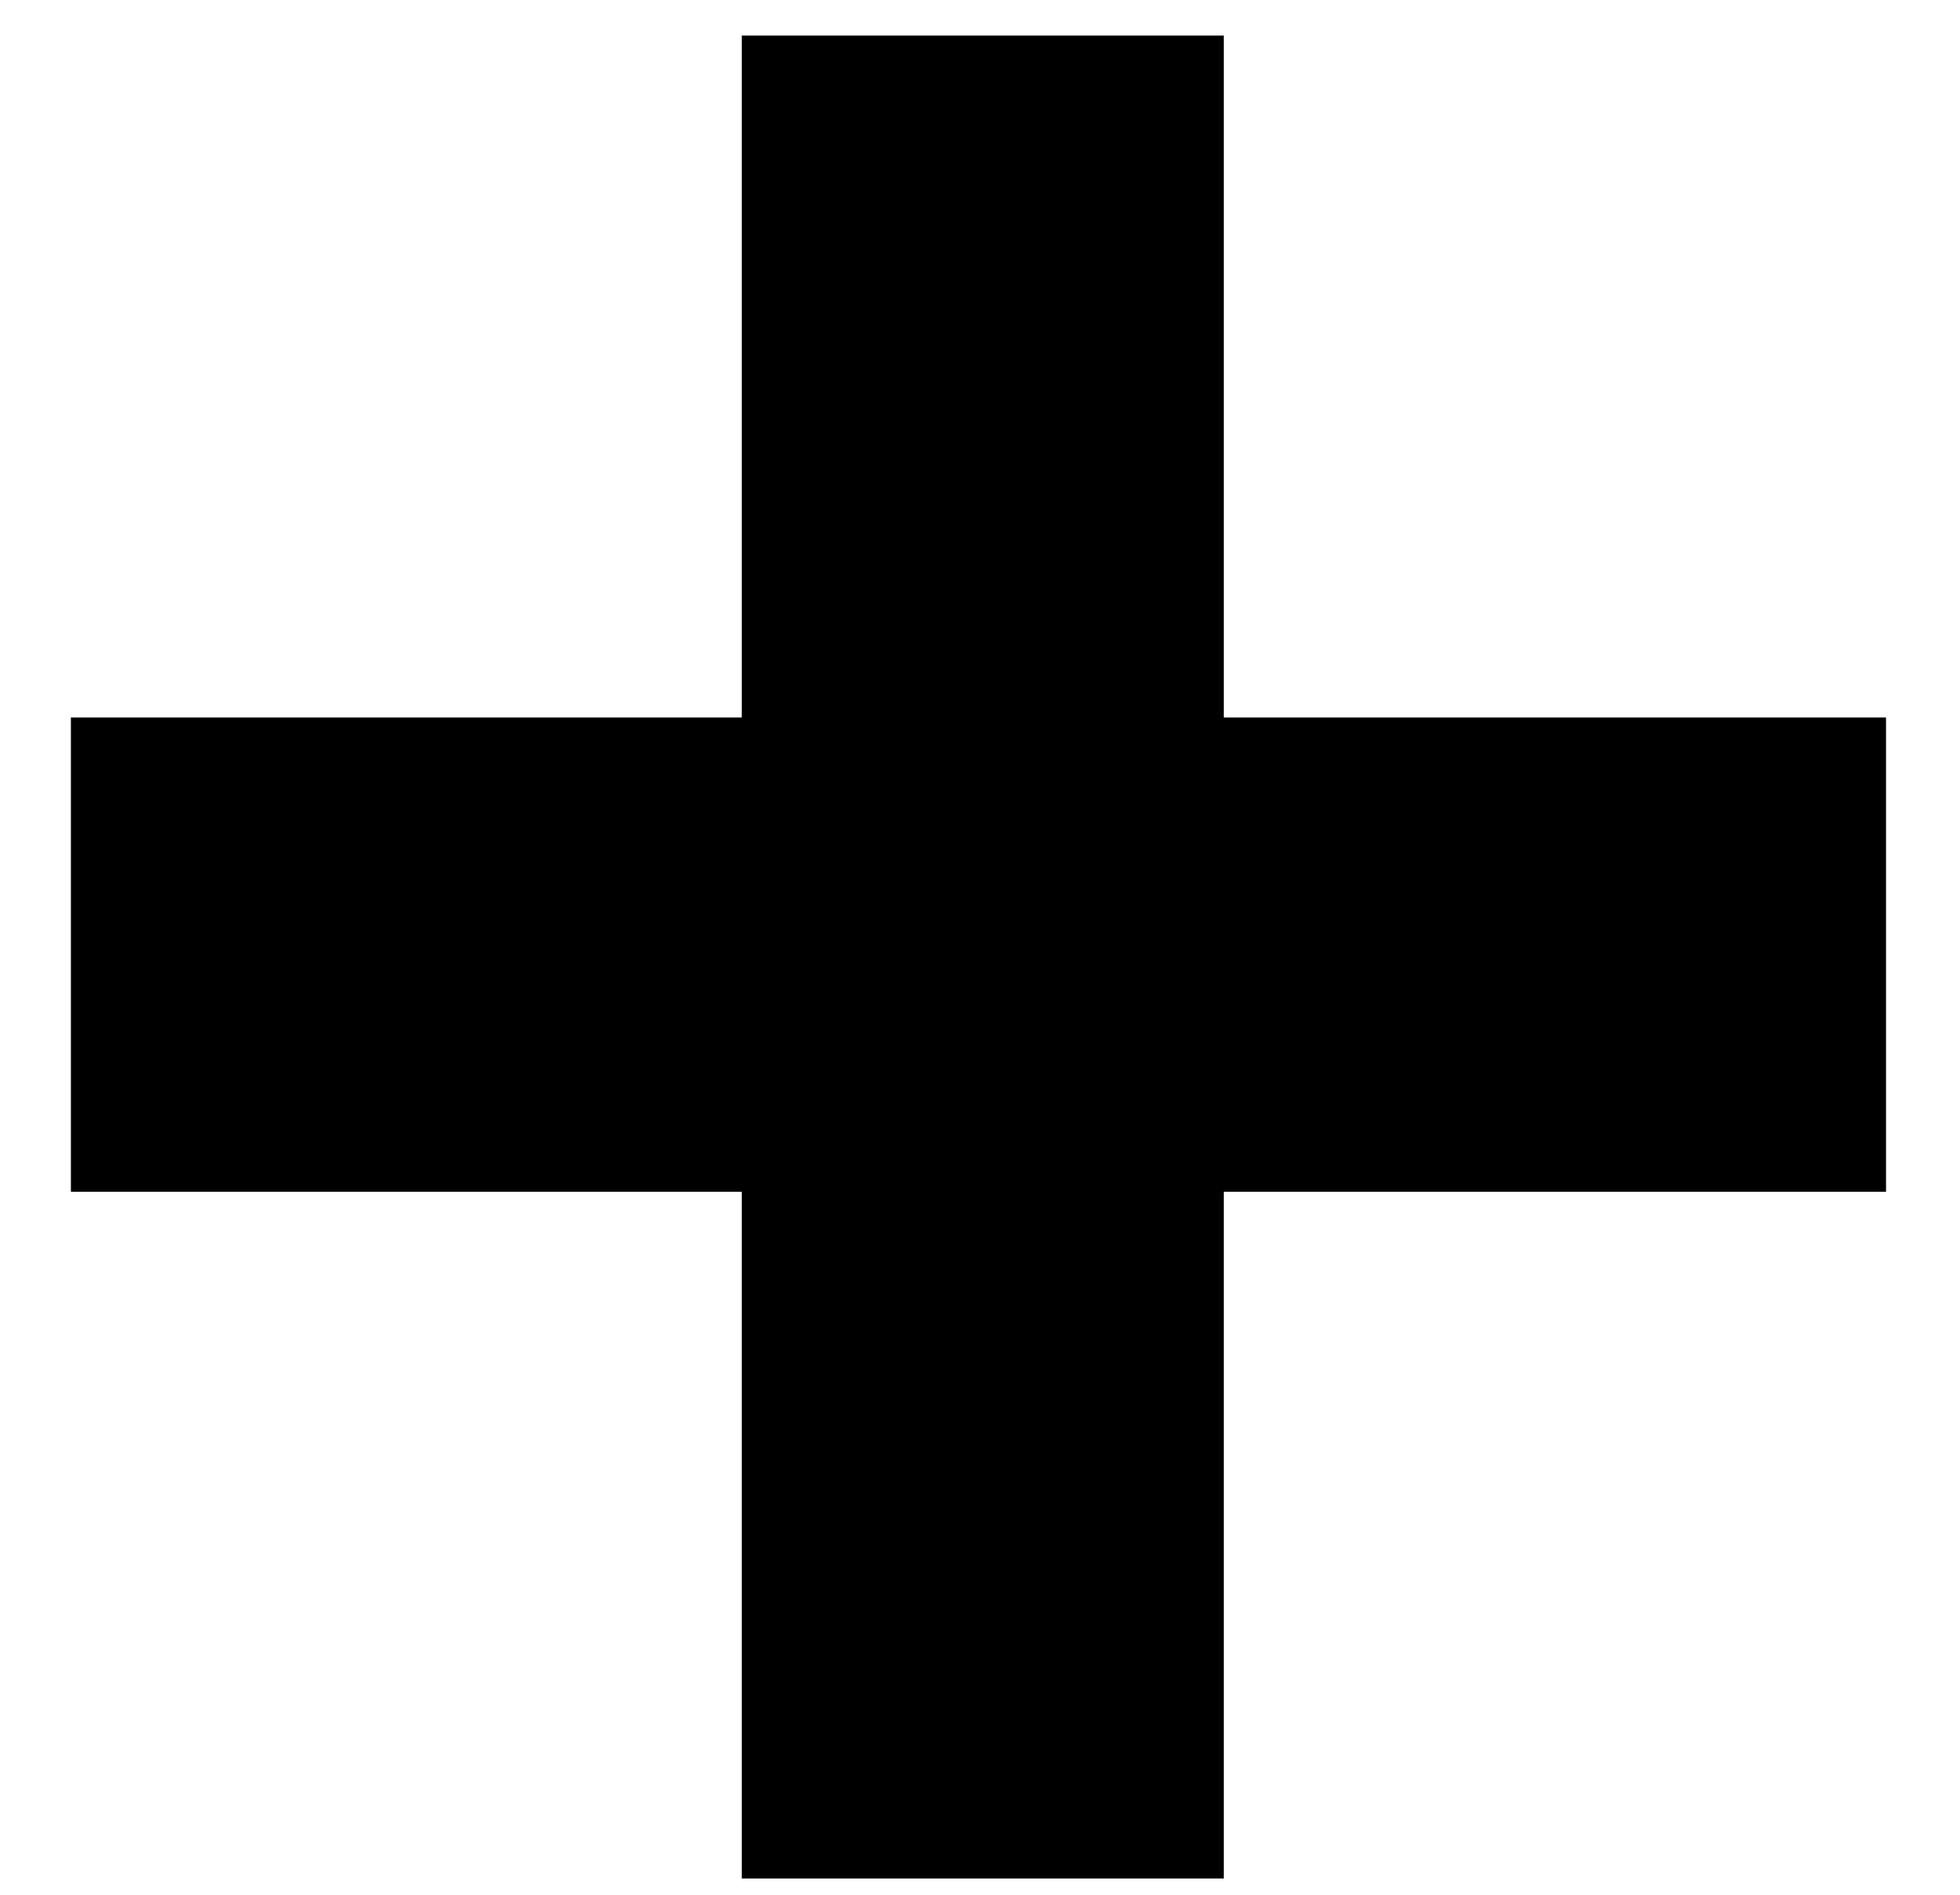 <?xml version="1.0" encoding="utf-8"?>
<!-- Generator: Adobe Illustrator 24.0.1, SVG Export Plug-In . SVG Version: 6.00 Build 0)  -->
<svg version="1.1" id="Layer_1" xmlns="http://www.w3.org/2000/svg" xmlns:xlink="http://www.w3.org/1999/xlink" x="0px" y="0px"
	 viewBox="0 0 476.66 460.9" style="enable-background:new 0 0 476.66 460.9;" xml:space="preserve">
<style type="text/css">
	.st0{fill:currentColor;}
</style>
<g>
	<g>
		<path class="st0" d="M297.61,8.65v165.84h161.06v115.33H297.61v167H180.4v-167H17.24V174.49H180.4V8.65H297.61z"/>
	</g>
</g>
</svg>
